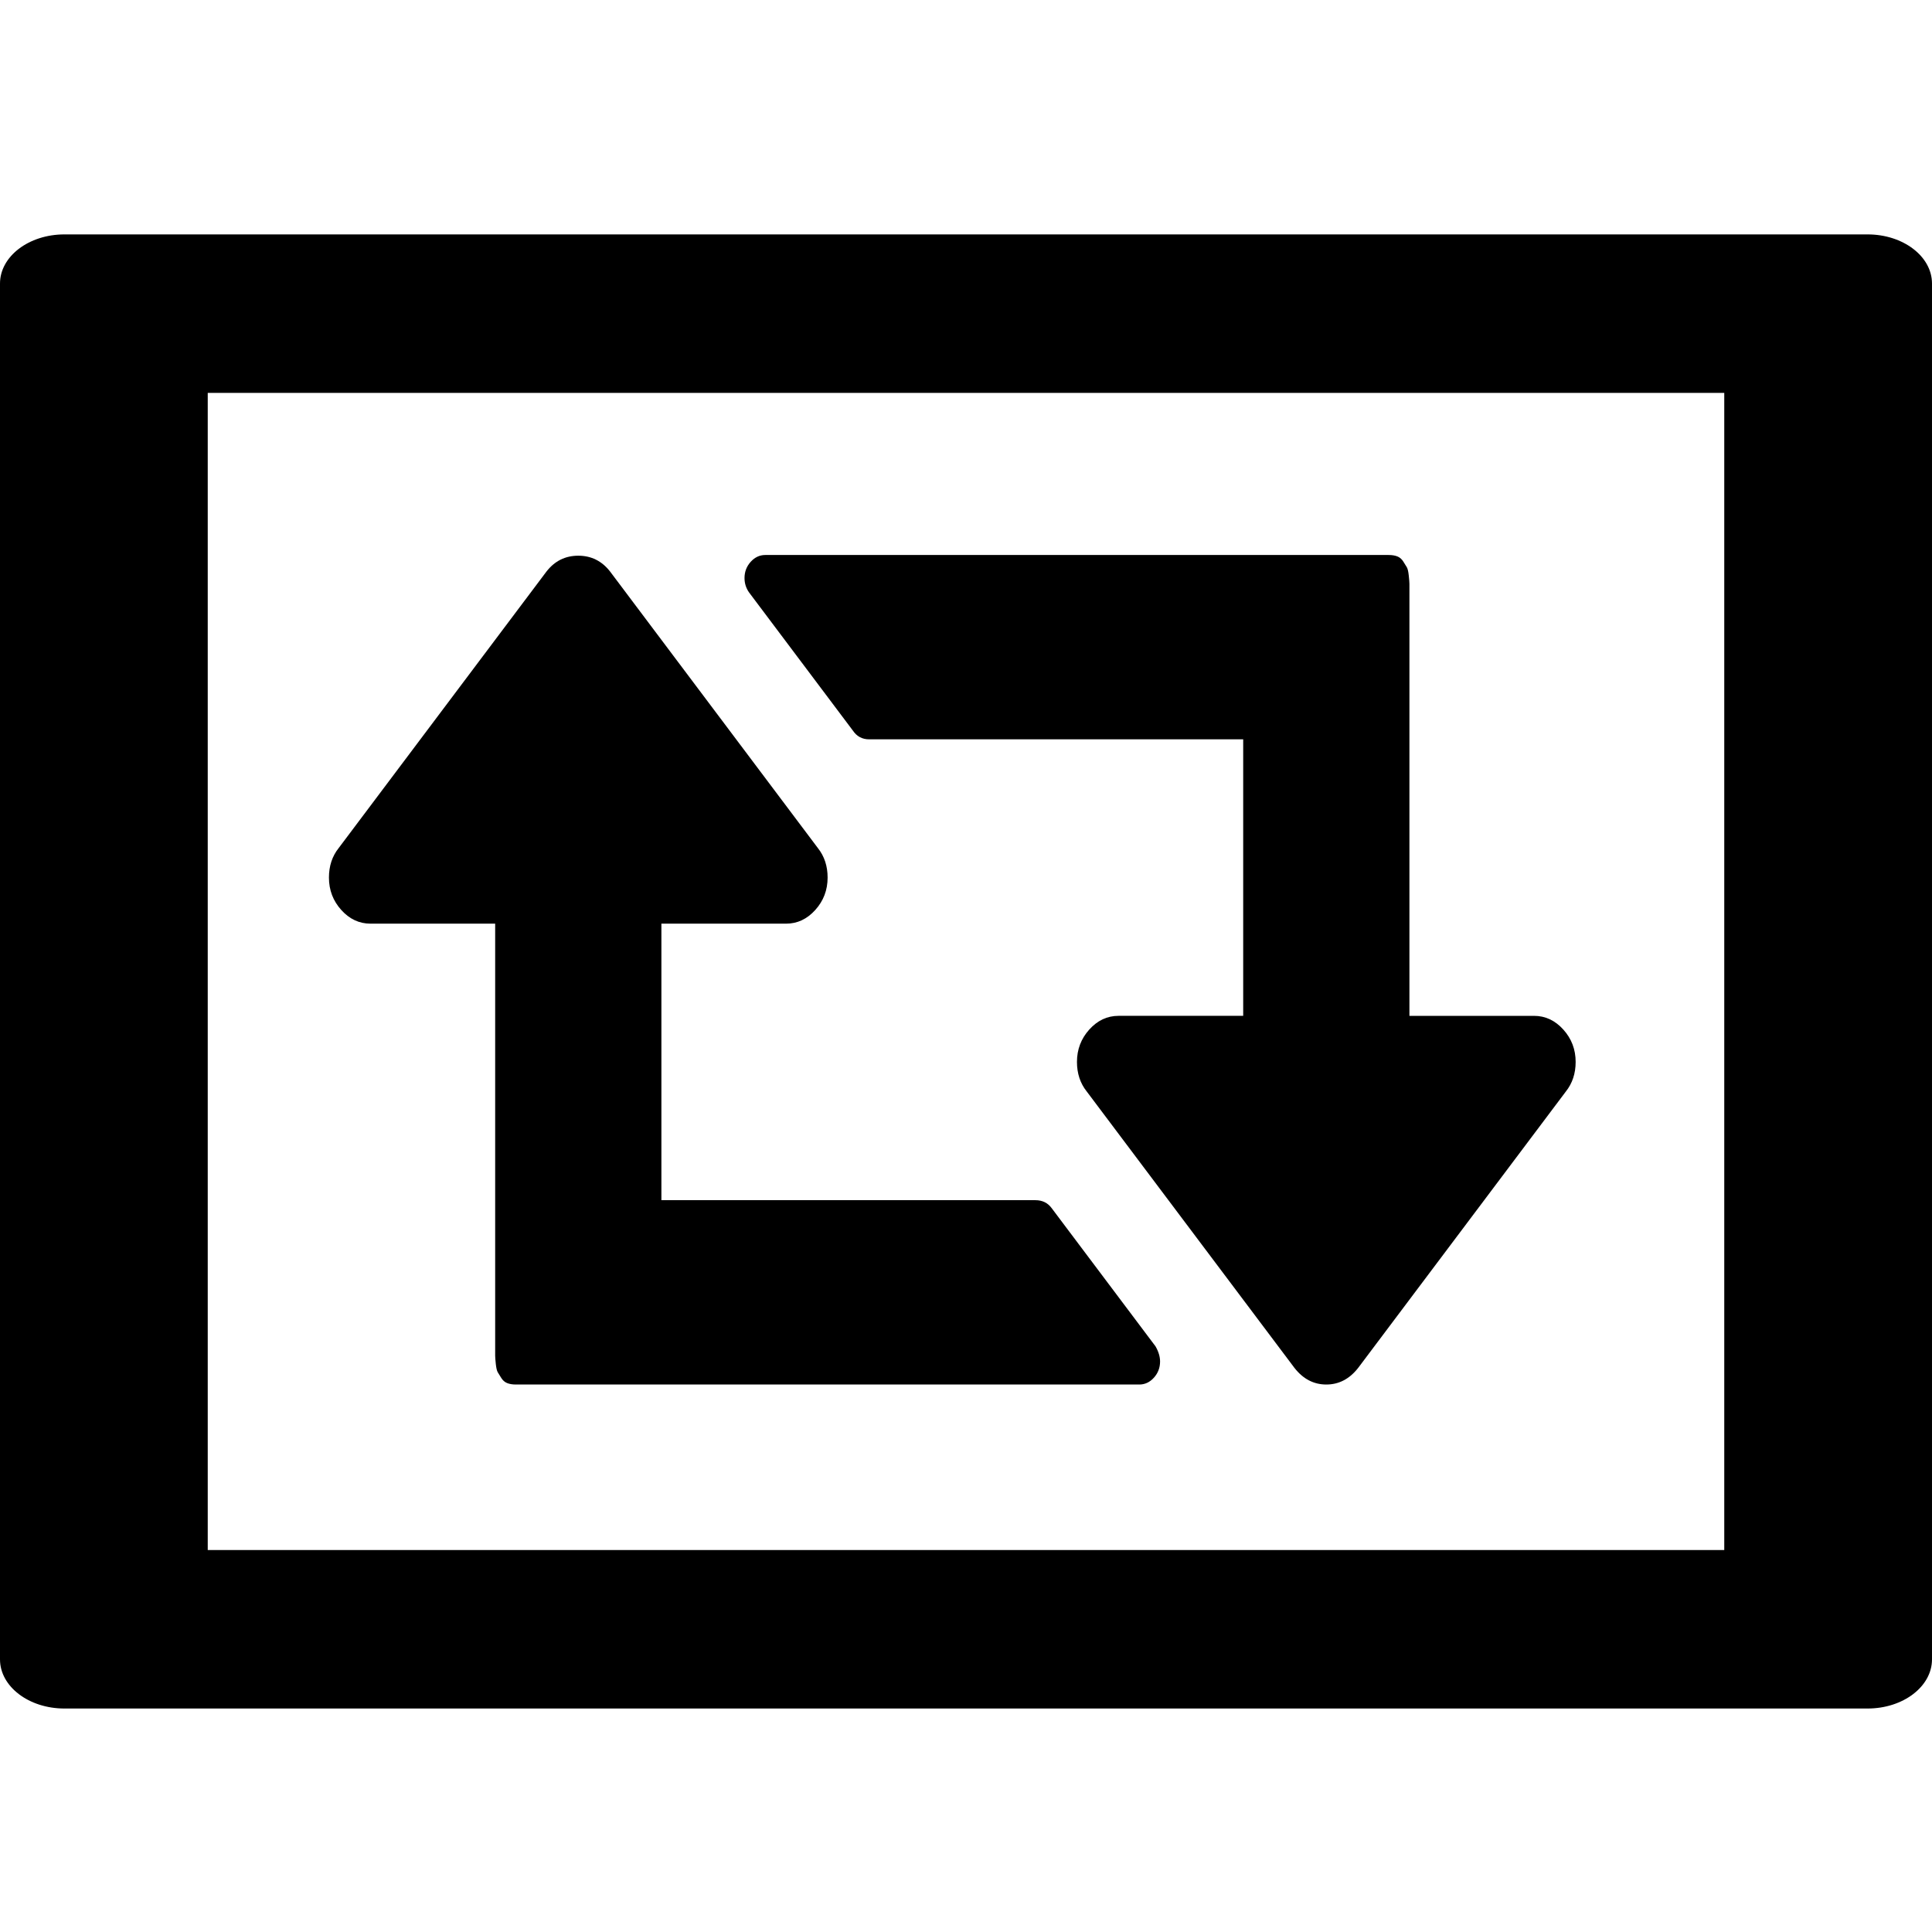 <?xml version="1.0" encoding="UTF-8" standalone="no"?>
<svg
   xmlns:dc="http://purl.org/dc/elements/1.1/"
   xmlns:cc="http://creativecommons.org/ns#"
   xmlns:rdf="http://www.w3.org/1999/02/22-rdf-syntax-ns#"
   xmlns:svg="http://www.w3.org/2000/svg"
   xmlns="http://www.w3.org/2000/svg"
   xmlns:sodipodi="http://sodipodi.sourceforge.net/DTD/sodipodi-0.dtd"
   xmlns:inkscape="http://www.inkscape.org/namespaces/inkscape"
   version="1.1"
   id="Capa_1"
   x="0px"
   y="0px"
   viewBox="0 0 569.16 569.16"
   xml:space="preserve"
   inkscape:version="0.91 r13725"
   sodipodi:docname="repeatedscreen.svg"><defs
     id="defs11" /><sodipodi:namedview
     pagecolor="#ffffff"
     bordercolor="#666666"
     borderopacity="1"
     objecttolerance="10"
     gridtolerance="10"
     guidetolerance="10"
     inkscape:pageopacity="0"
     inkscape:pageshadow="2"
     inkscape:window-width="1920"
     inkscape:window-height="1018"
     id="namedview9"
     showgrid="false"
     inkscape:zoom="0.41464616"
     inkscape:cx="126.65288"
     inkscape:cy="284.57999"
     inkscape:window-x="-8"
     inkscape:window-y="-8"
     inkscape:window-maximized="1"
     inkscape:current-layer="Capa_1" /><g
     id="g3"
     transform="matrix(1,0,0,0.763,0,69.055)"><g
       id="g5"><path
         d="M 550.188,0 18.972,0 C 8.495,0 0,8.495 0,18.972 l 0,531.216 c 0,10.478 8.495,18.972 18.972,18.972 l 531.216,0 c 10.478,0 18.972,-8.494 18.972,-18.972 l 0,-531.216 C 569.16,8.495 560.666,0 550.188,0 Z m -42.228,507.96 -446.76,0 0,-446.76 446.76,0 0,446.76 z"
         id="path7"
         inkscape:connector-curvature="0" /></g></g><g
     transform="matrix(0.67,0,0,0.743,96.904,82.041)"
     id="g3-4"><g
       id="g5-6"><path
         inkscape:connector-curvature="0"
         d="m 317.769,368.589 c -1.712,-2.094 -4.09,-3.142 -7.132,-3.142 l -164.456,0 0,-109.637 54.814,0 c 4.948,0 9.233,-1.809 12.847,-5.426 3.616,-3.616 5.424,-7.898 5.424,-12.85 0,-4.565 -1.431,-8.47 -4.283,-11.704 L 123.624,116.194 c -3.617,-4.184 -8.28,-6.279 -13.99,-6.279 -5.712,0 -10.373,2.092 -13.988,6.279 L 4.285,225.83 C 1.425,229.064 0,232.969 0,237.534 c 0,4.952 1.811,9.234 5.424,12.85 3.617,3.617 7.902,5.426 12.85,5.426 l 54.818,0 0,118.775 0,45.679 0,3.138 0,3.714 c 0,0.574 0.094,1.67 0.284,3.288 0.191,1.619 0.479,2.714 0.859,3.282 0.378,0.575 0.903,1.335 1.569,2.286 0.662,0.951 1.521,1.622 2.565,1.998 1.047,0.377 2.334,0.568 3.858,0.568 l 274.088,0 c 2.471,0 4.613,-0.903 6.42,-2.711 1.807,-1.807 2.71,-3.948 2.71,-6.42 0,-1.909 -0.663,-3.9 -1.995,-6.002 l -45.681,-54.816 z"
         id="path7-8" /><path
         inkscape:connector-curvature="0"
         d="m 542.748,297.788 c -3.614,-3.61 -7.898,-5.424 -12.847,-5.424 l -54.816,0 0,-118.771 0,-45.683 0,-3.14 0,-3.711 c 0,-0.572 -0.096,-1.665 -0.288,-3.287 -0.191,-1.619 -0.479,-2.712 -0.855,-3.284 -0.379,-0.571 -0.903,-1.334 -1.57,-2.284 -0.667,-0.949 -1.522,-1.617 -2.57,-1.999 -1.047,-0.378 -2.327,-0.571 -3.854,-0.571 l -274.088,0 c -2.474,0 -4.611,0.905 -6.423,2.712 -1.805,1.809 -2.708,3.951 -2.708,6.423 0,2.093 0.662,3.996 1.997,5.71 l 45.679,54.818 c 1.713,2.284 4.093,3.426 7.137,3.426 l 164.453,0 0,109.634 -54.816,0 c -4.948,0 -9.232,1.81 -12.847,5.42 -3.617,3.621 -5.427,7.909 -5.427,12.854 0,4.568 1.43,8.466 4.287,11.707 l 91.361,109.632 c 3.806,4.381 8.467,6.567 13.99,6.567 5.514,0 10.174,-2.187 13.983,-6.567 l 91.361,-109.632 c 2.851,-3.241 4.284,-7.139 4.284,-11.707 0.005,-4.942 -1.81,-9.226 -5.423,-12.843 z"
         id="path9" /></g></g></svg>